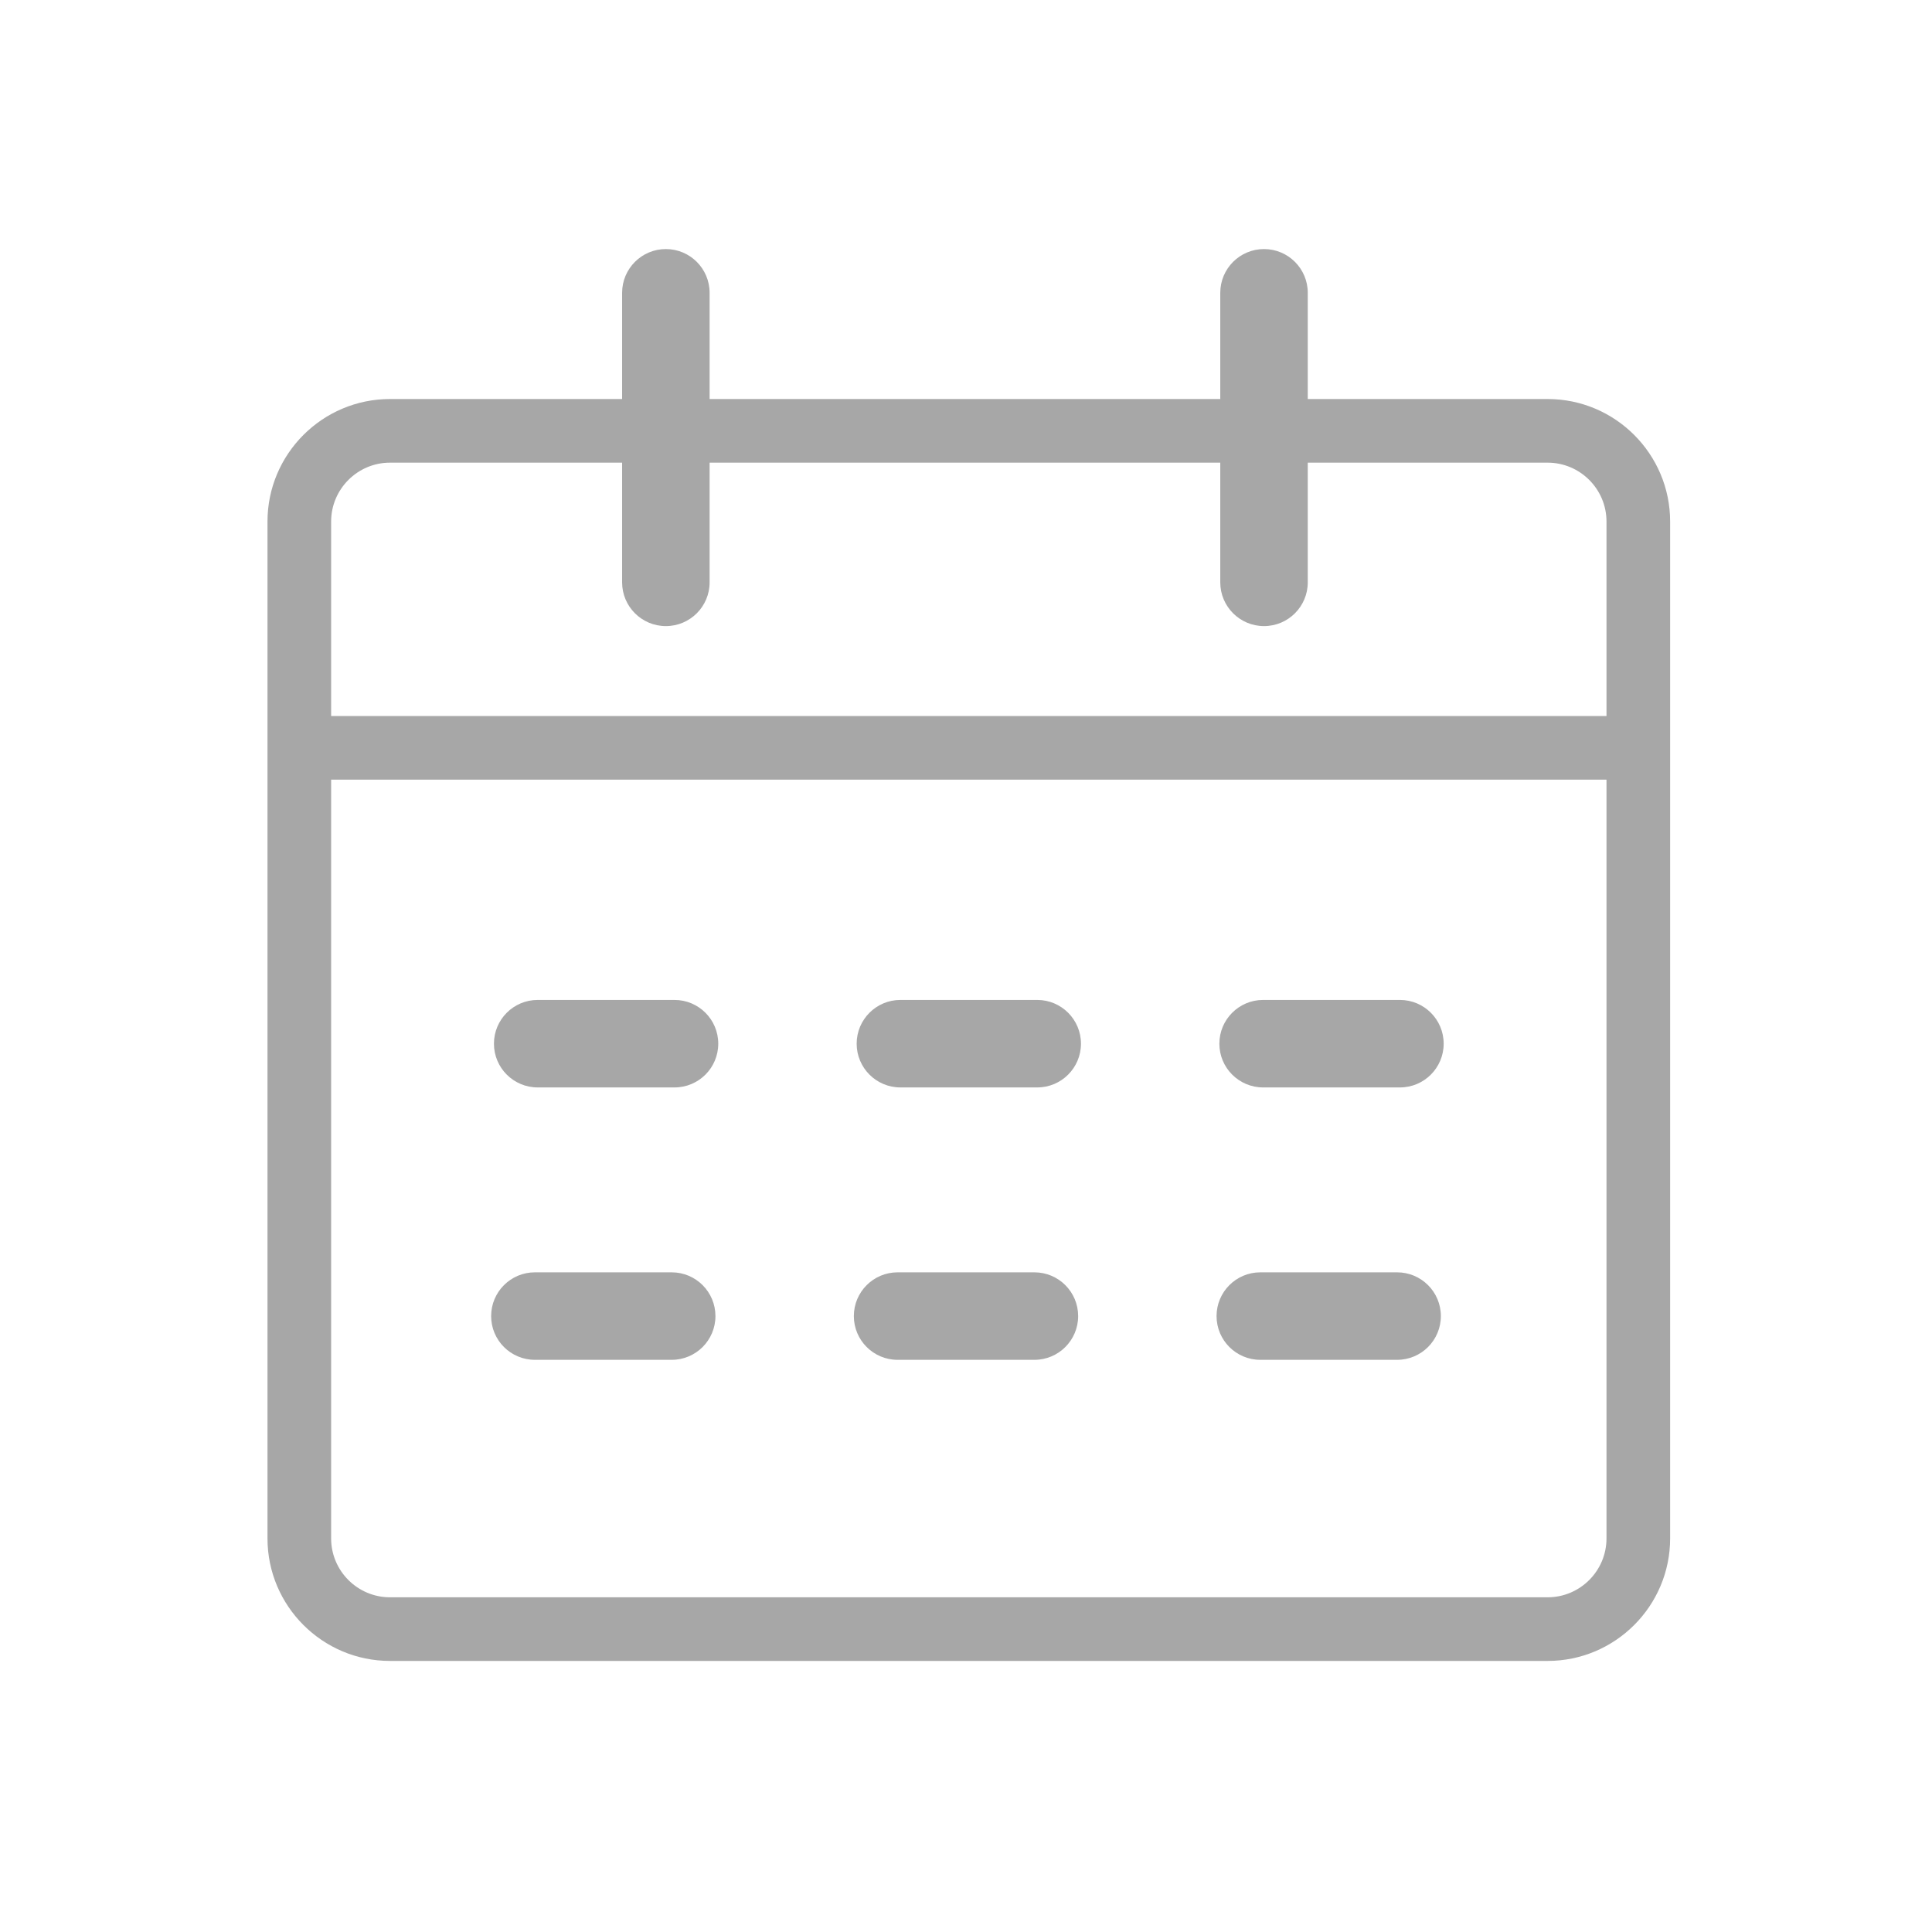 <?xml version="1.0" standalone="no"?><!DOCTYPE svg PUBLIC "-//W3C//DTD SVG 1.1//EN" "http://www.w3.org/Graphics/SVG/1.1/DTD/svg11.dtd"><svg t="1553257716216" class="icon" style="" viewBox="0 0 1024 1024" version="1.1" xmlns="http://www.w3.org/2000/svg" p-id="3577" xmlns:xlink="http://www.w3.org/1999/xlink" width="16" height="16"><defs><style type="text/css"></style></defs><path d="M123.514-710.587" fill="#a7a7a7" p-id="3578"></path><path d="M820.263 211.49L693.143 211.49 693.143 155.195c0-12.806-10.381-23.187-23.187-23.187s-23.187 10.381-23.187 23.187l0 56.296-270.66 0L376.107 155.195c0-12.806-10.381-23.187-23.187-23.187s-23.187 10.381-23.187 23.187l0 56.296L206.718 211.49c-35.809 0-64.942 29.133-64.942 64.942L141.776 815.387c0 35.809 29.133 64.942 64.942 64.942l613.544 0c35.809 0 64.942-29.133 64.942-64.942L885.203 276.431C885.203 240.623 856.071 211.49 820.263 211.49zM206.718 245.218l123.015 0 0 63.436c0 12.806 10.381 23.187 23.187 23.187s23.187-10.381 23.187-23.187l0-63.436 270.66 0 0 63.436c0 12.806 10.381 23.187 23.187 23.187s23.187-10.381 23.187-23.187l0-63.436 127.12 0c17.212 0 31.214 14.003 31.214 31.214l0 103.073L175.504 379.505 175.504 276.431C175.504 259.22 189.507 245.218 206.718 245.218zM820.263 846.601L206.718 846.601c-17.212 0-31.214-14.002-31.214-31.214L175.504 413.231 851.476 413.231 851.476 815.387C851.476 832.599 837.474 846.601 820.263 846.601z" fill="#a7a7a7" p-id="3579"></path><path d="M357.502 529.988l-72.513 0c-12.806 0-23.187 10.381-23.187 23.187s10.381 23.187 23.187 23.187l72.513 0c12.806 0 23.187-10.381 23.187-23.187S370.308 529.988 357.502 529.988z" fill="#a7a7a7" p-id="3580"></path><path d="M549.747 529.988l-72.513 0c-12.806 0-23.187 10.381-23.187 23.187s10.381 23.187 23.187 23.187l72.513 0c12.806 0 23.187-10.381 23.187-23.187S562.553 529.988 549.747 529.988z" fill="#a7a7a7" p-id="3581"></path><path d="M741.991 529.988l-72.513 0c-12.806 0-23.187 10.381-23.187 23.187s10.381 23.187 23.187 23.187l72.513 0c12.806 0 23.187-10.381 23.187-23.187S754.797 529.988 741.991 529.988z" fill="#a7a7a7" p-id="3582"></path><path d="M356.012 674.363l-72.513 0c-12.806 0-23.187 10.381-23.187 23.187s10.381 23.187 23.187 23.187l72.513 0c12.806 0 23.187-10.381 23.187-23.187S368.818 674.363 356.012 674.363z" fill="#a7a7a7" p-id="3583"></path><path d="M548.257 674.363l-72.513 0c-12.806 0-23.187 10.381-23.187 23.187s10.381 23.187 23.187 23.187l72.513 0c12.806 0 23.187-10.381 23.187-23.187S561.062 674.363 548.257 674.363z" fill="#a7a7a7" p-id="3584"></path><path d="M740.501 674.363l-72.513 0c-12.806 0-23.187 10.381-23.187 23.187s10.381 23.187 23.187 23.187l72.513 0c12.806 0 23.187-10.381 23.187-23.187S753.307 674.363 740.501 674.363z" fill="#a7a7a7" p-id="3585"></path></svg>
